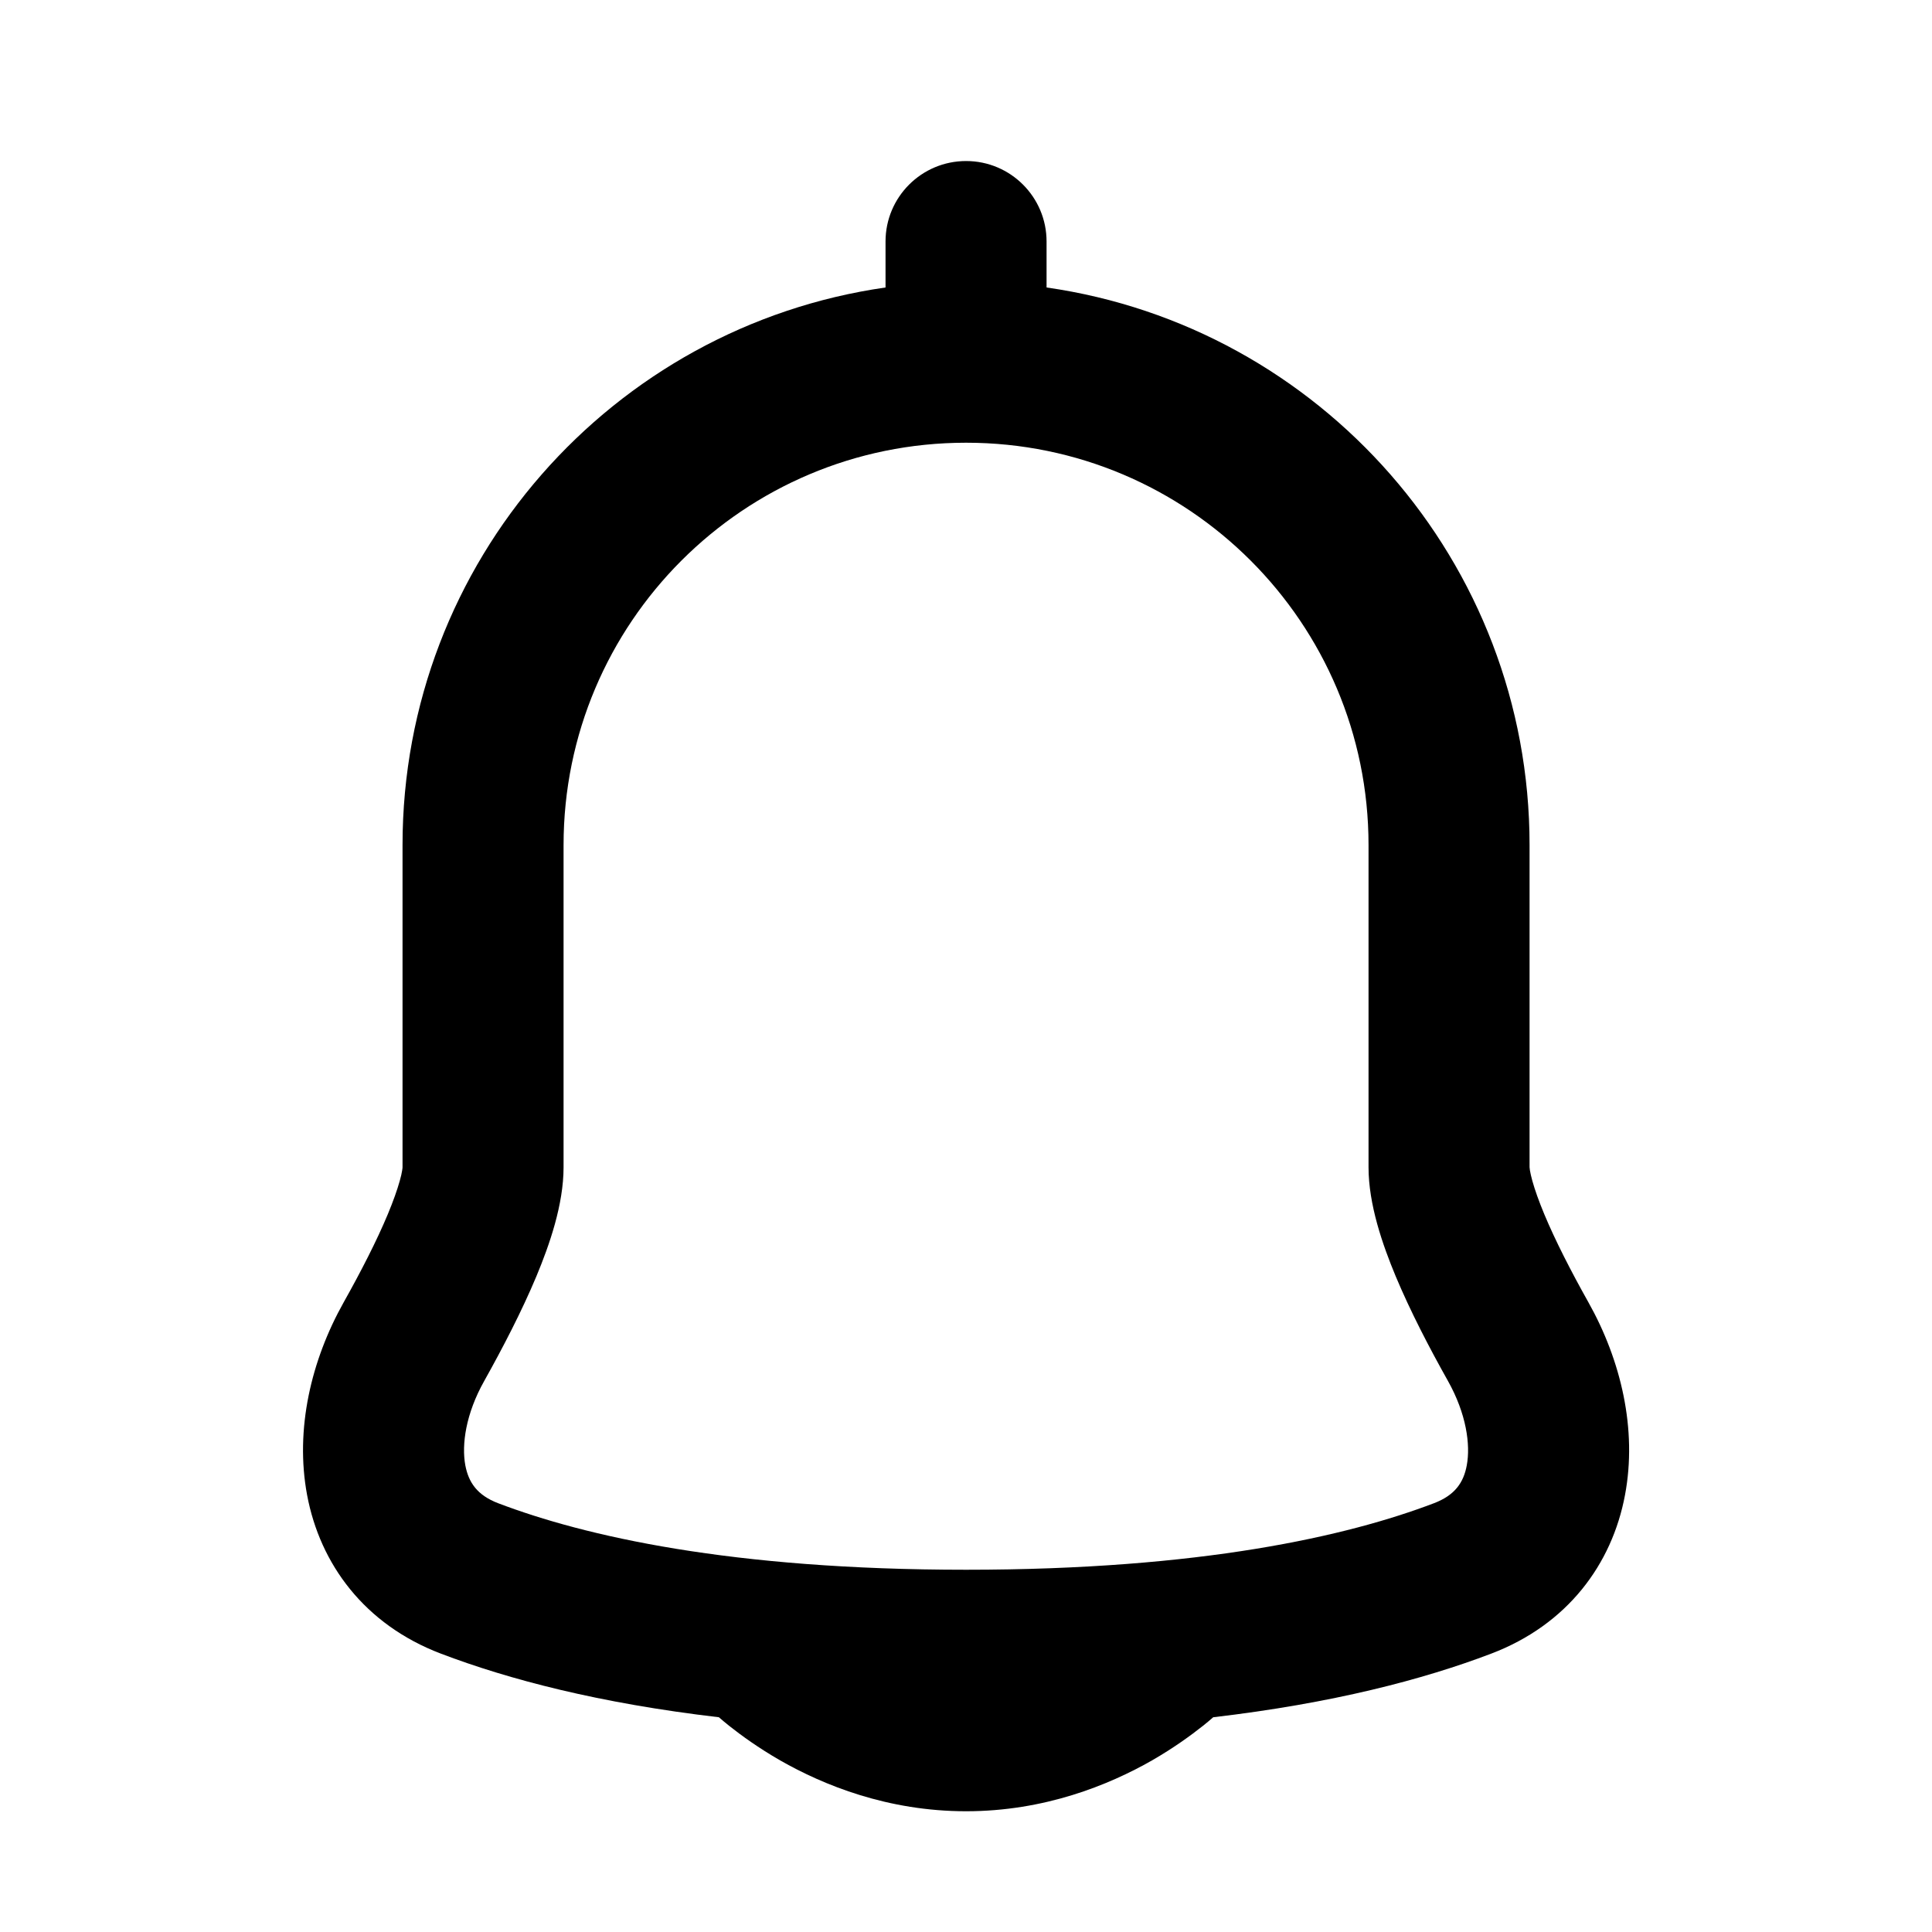 <svg  viewBox="0 0 20 20" fill="currentColor" xmlns="http://www.w3.org/2000/svg">
<g id="icon / bell">
<path id="icon" fill-rule="evenodd" clip-rule="evenodd" d="M10.834 2.5C10.834 2.04 10.461 1.667 10.001 1.667C9.54 1.667 9.167 2.04 9.167 2.5V2.976C6.341 3.38 4.167 5.81 4.167 8.749L4.167 12.083C4.167 12.083 4.167 12.083 4.167 12.083C4.167 12.084 4.167 12.095 4.163 12.117C4.159 12.144 4.151 12.179 4.138 12.225C4.112 12.318 4.071 12.434 4.014 12.571C3.899 12.846 3.737 13.162 3.558 13.481C3.221 14.081 3.052 14.796 3.179 15.476C3.313 16.193 3.775 16.818 4.563 17.118C5.267 17.386 6.204 17.632 7.442 17.777C7.472 17.803 7.506 17.832 7.546 17.864C7.672 17.964 7.851 18.094 8.077 18.224C8.526 18.48 9.189 18.75 10.001 18.75C10.812 18.75 11.476 18.48 11.925 18.224C12.151 18.094 12.329 17.964 12.455 17.864C12.495 17.832 12.53 17.803 12.559 17.777C13.797 17.632 14.734 17.386 15.438 17.118C16.226 16.818 16.688 16.193 16.822 15.476C16.95 14.796 16.78 14.081 16.443 13.481C16.264 13.162 16.102 12.846 15.987 12.571C15.93 12.434 15.889 12.318 15.863 12.225C15.85 12.179 15.843 12.144 15.838 12.117C15.835 12.095 15.834 12.085 15.834 12.083C15.834 12.083 15.834 12.083 15.834 12.083L15.834 12.076V8.749C15.834 5.811 13.661 3.38 10.834 2.976V2.5ZM5.834 8.749C5.834 6.448 7.699 4.583 10.001 4.583C12.302 4.583 14.167 6.448 14.167 8.749V12.083C14.167 12.469 14.312 12.885 14.449 13.214C14.599 13.572 14.795 13.95 14.99 14.297C15.179 14.635 15.224 14.954 15.184 15.169C15.151 15.347 15.062 15.478 14.845 15.561C13.949 15.902 12.437 16.25 10.001 16.25C7.564 16.25 6.052 15.902 5.156 15.561C4.94 15.478 4.851 15.347 4.817 15.169C4.777 14.954 4.822 14.635 5.012 14.297C5.206 13.95 5.402 13.572 5.552 13.214C5.689 12.885 5.834 12.469 5.834 12.083V8.749Z" />
</g>
</svg>
